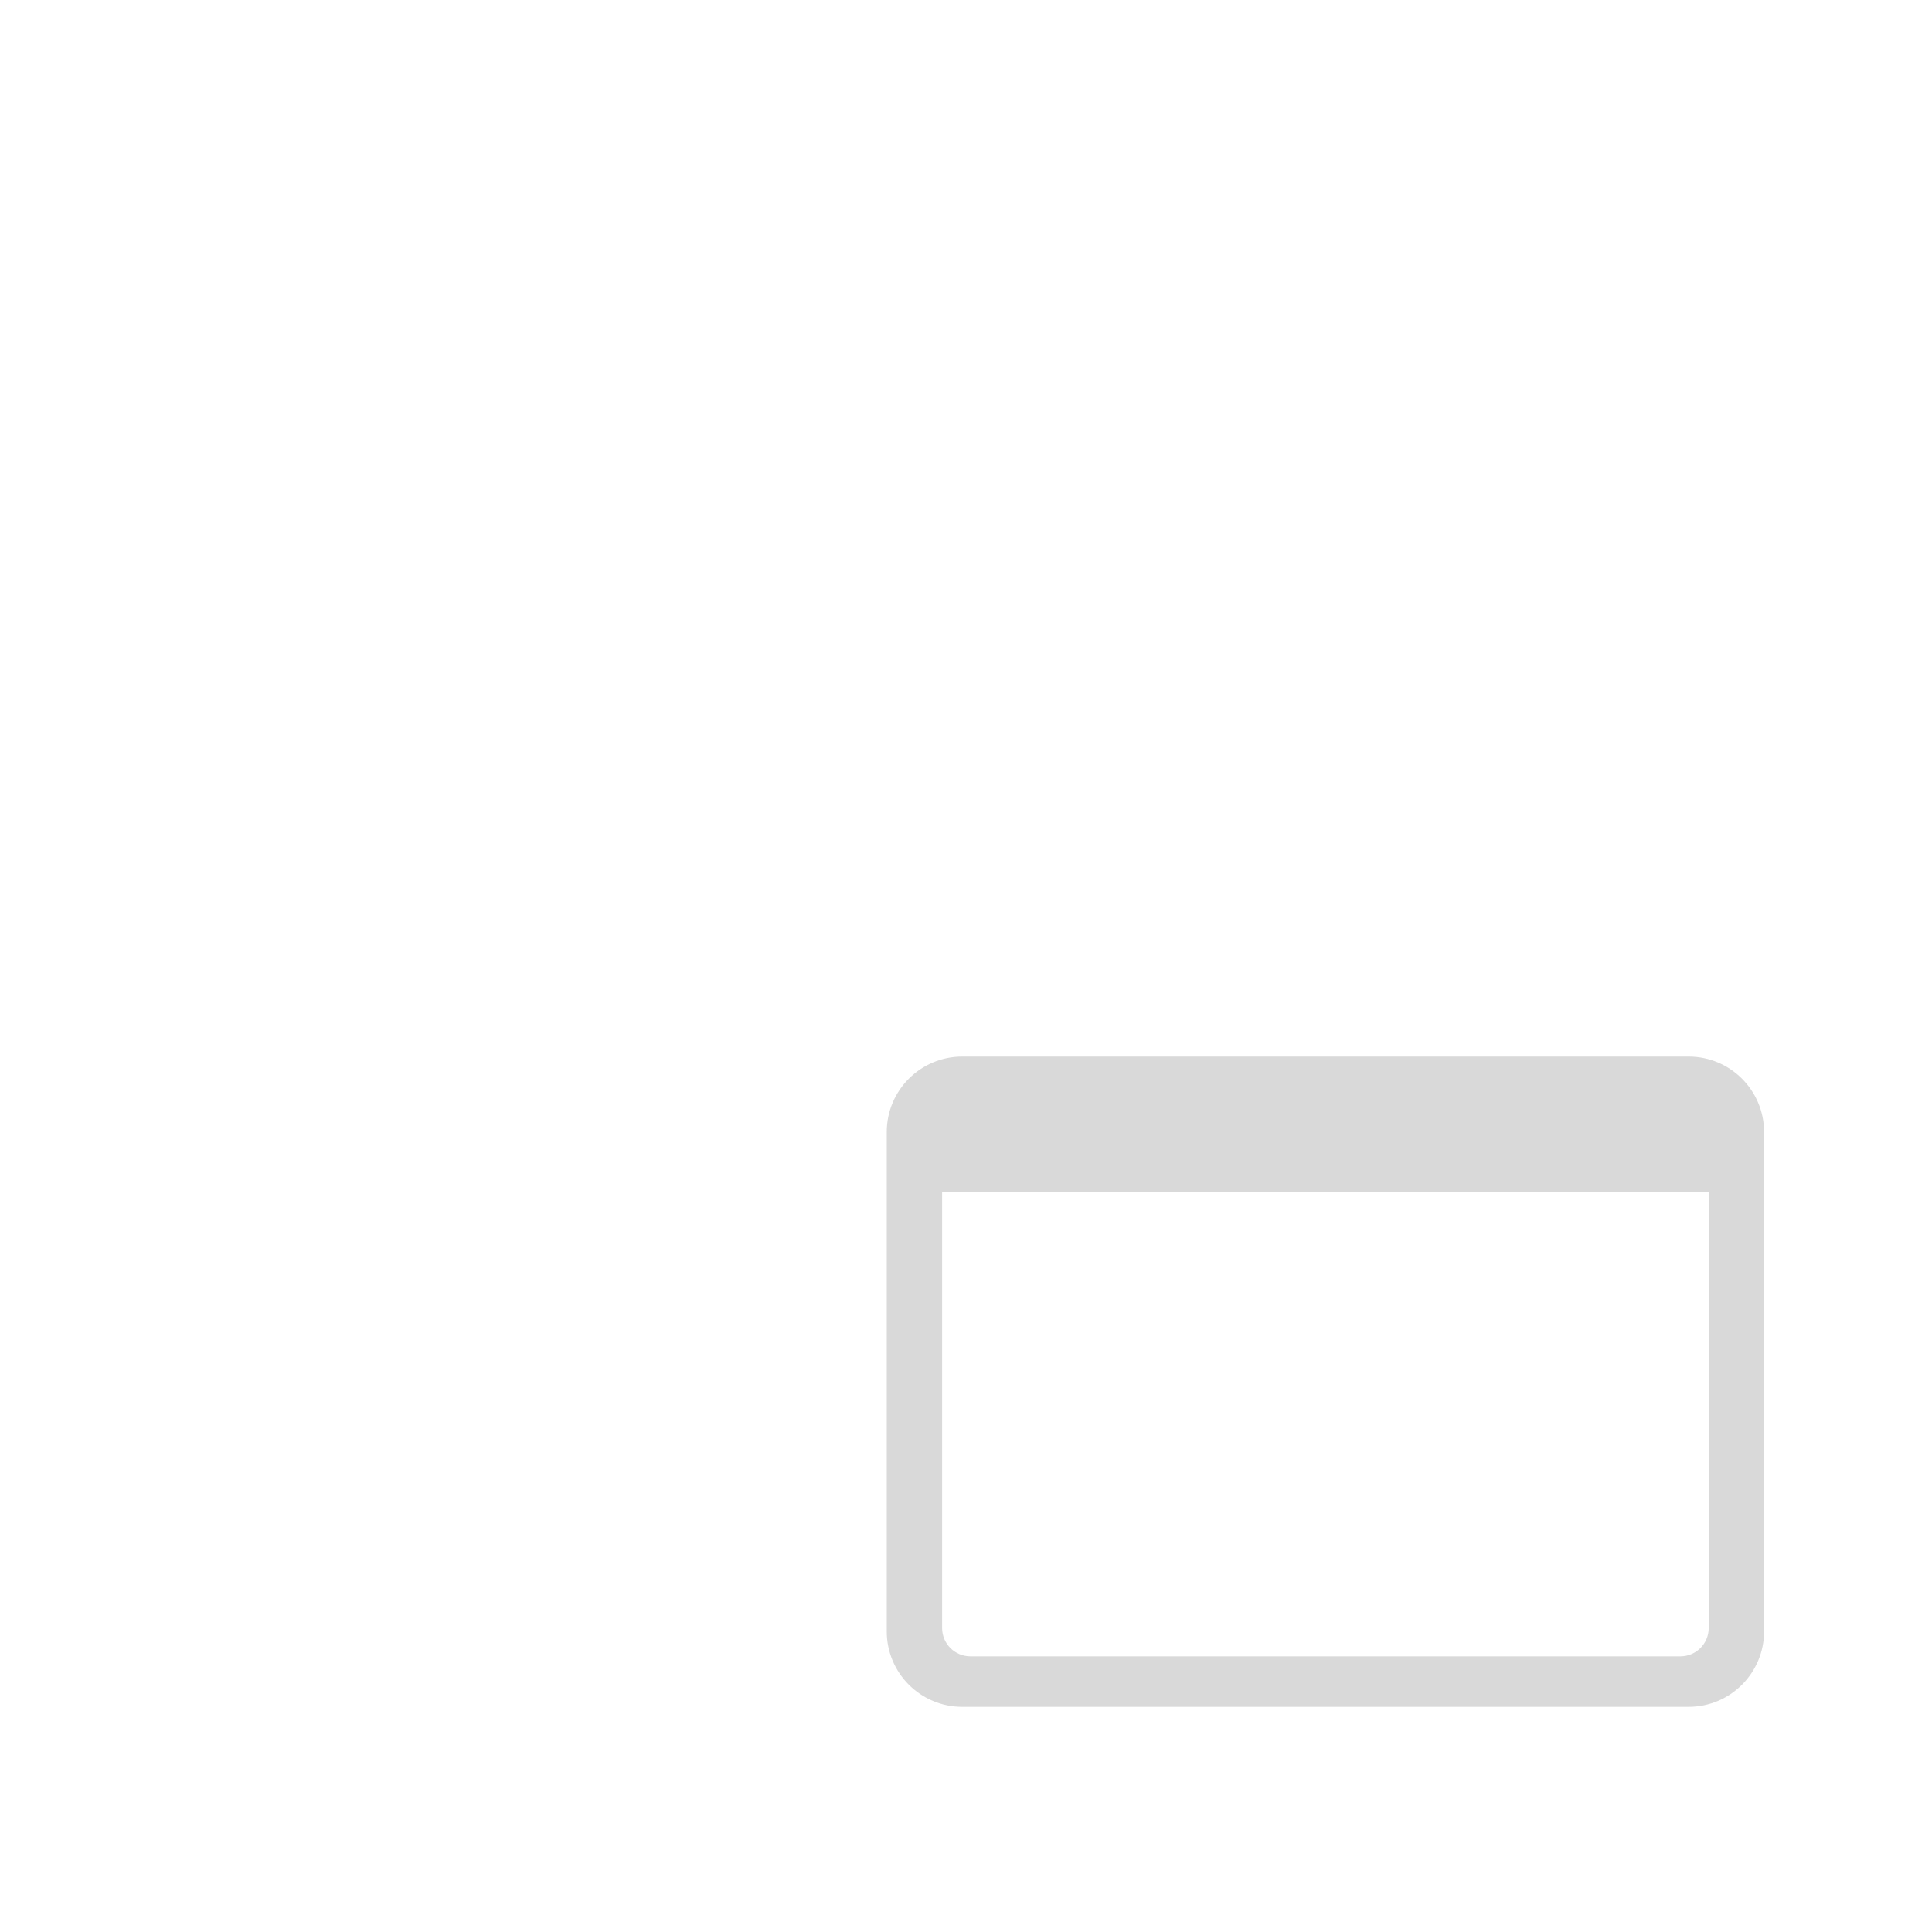 <svg width="1024" height="1024" viewBox="0 0 1024 1024" fill="none" xmlns="http://www.w3.org/2000/svg">
<path d="M895 560C917.091 560 935 577.909 935 600V864.665C935 886.756 917.091 904.666 895 904.666H510C487.909 904.666 470 886.757 470 864.666V600.001C470 577.91 487.909 560 510 560H895ZM499.345 631.717V862.906C499.345 871.19 506.061 877.906 514.345 877.906H890.655C898.939 877.906 905.655 871.19 905.655 862.906V631.717H499.345Z" fill="#D9D9D9"/>
</svg>
